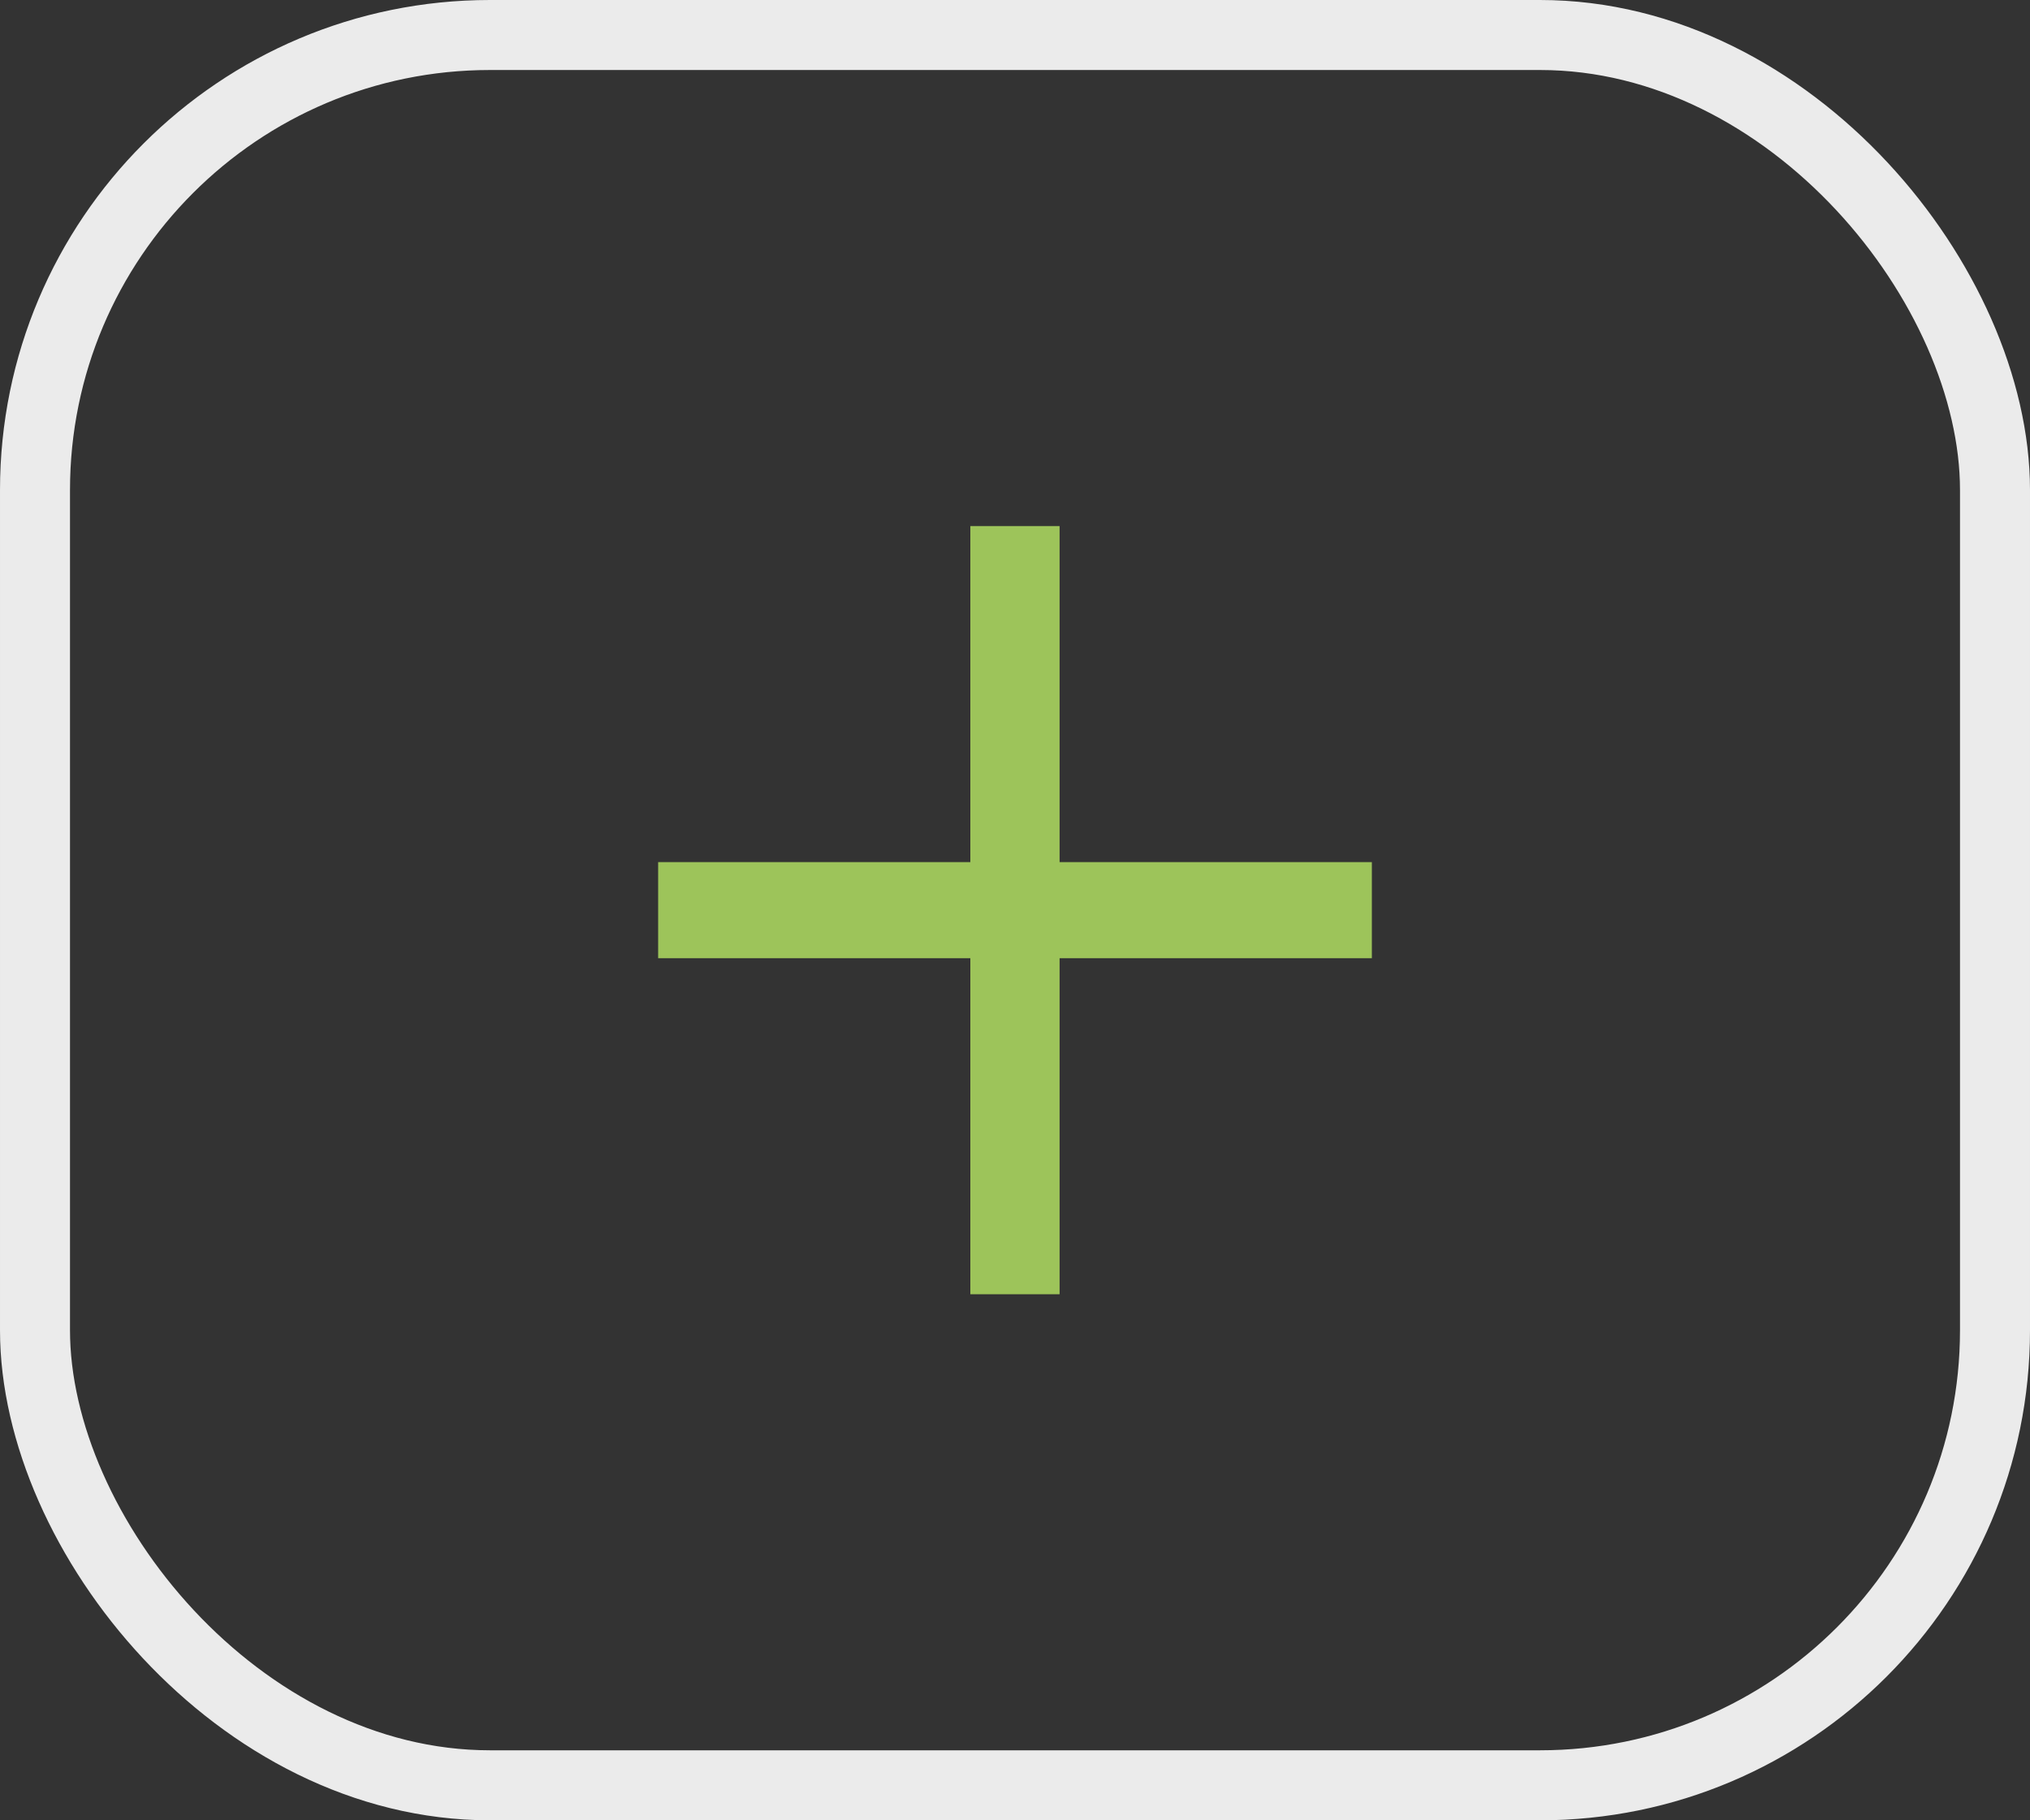 <svg width="29" height="26" viewBox="0 0 29 26" fill="none" xmlns="http://www.w3.org/2000/svg">
<rect x="0" y="0" width="29" height="26" fill="#333333" stroke="none"/>
<path fill-rule="evenodd" clip-rule="evenodd" d="M15.137 7.514H13.862V12.314H9.402V13.686H13.862V18.486H15.137V13.686H19.598V12.314H15.137V7.514Z" fill="#9DC45A"/>
<rect x="0.5" y="0.5" width="28" height="25" rx="6.5" stroke="#EBEBEB"/>
</svg>
